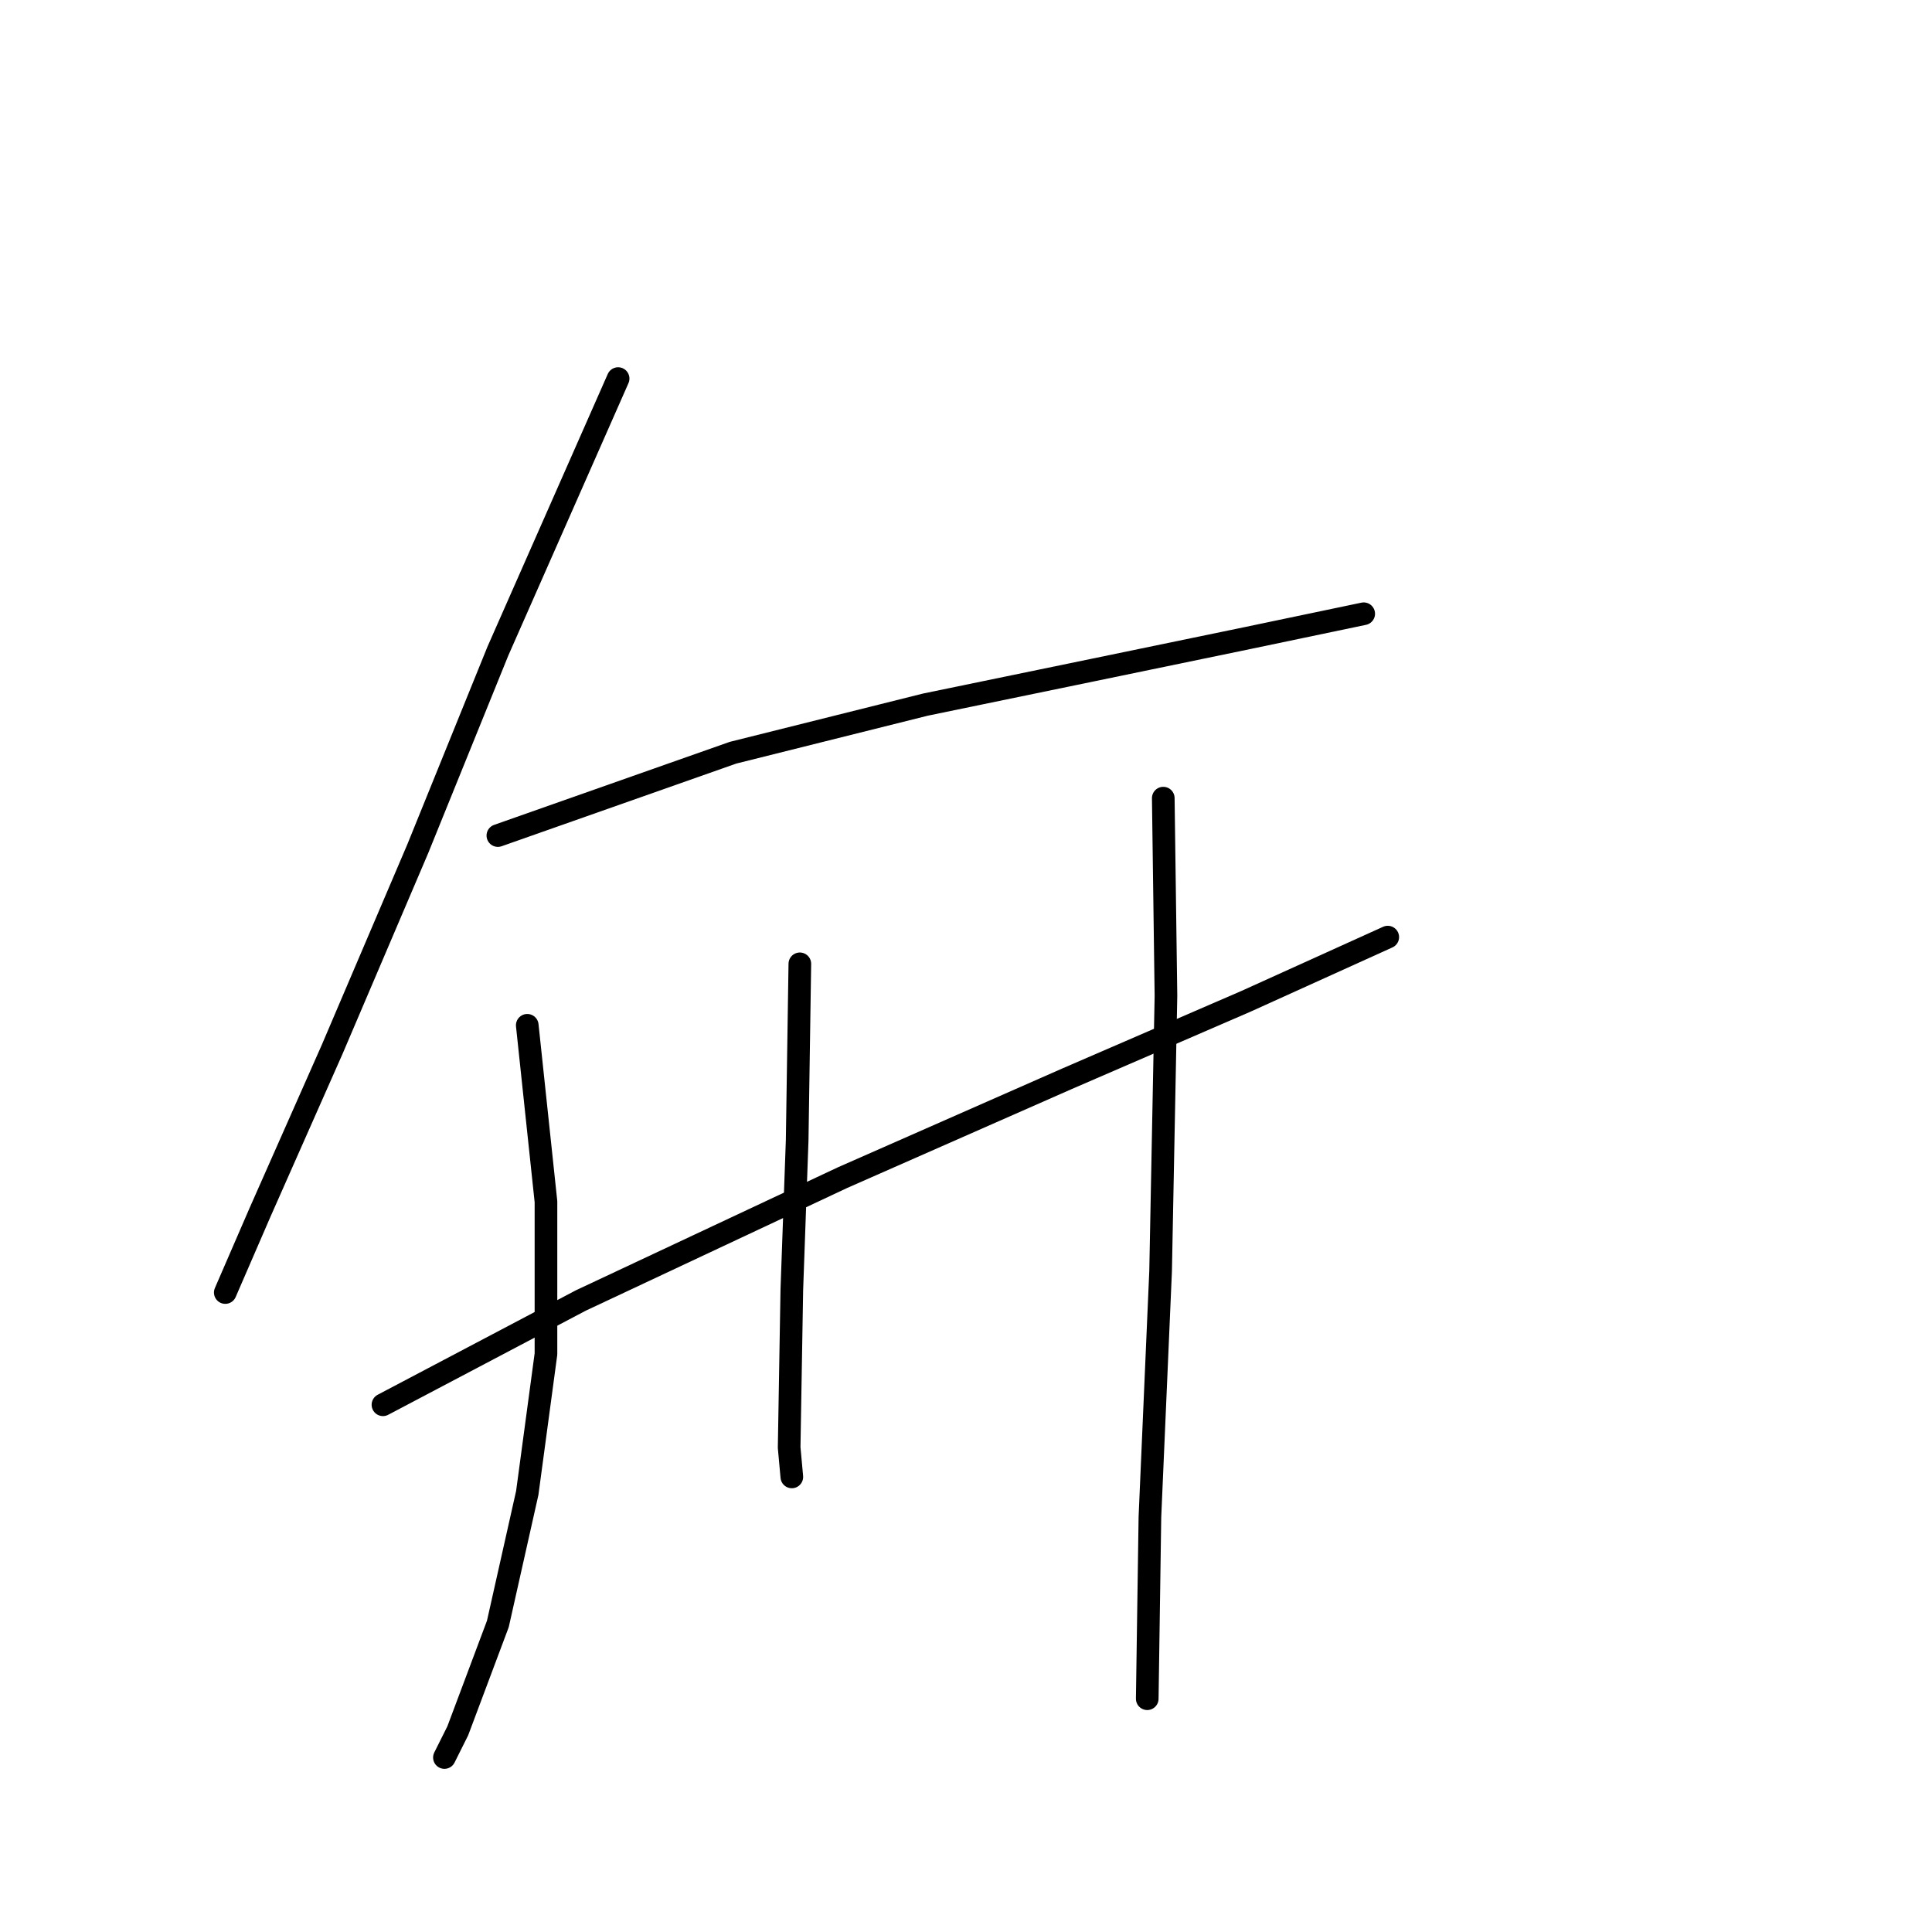 <?xml version="1.0" standalone="no"?>
    <svg width="256" height="256" xmlns="http://www.w3.org/2000/svg" version="1.1">
    <polyline stroke="black" stroke-width="3" stroke-linecap="round" fill="transparent" stroke-linejoin="round" points="81.904 50.164 65.97 86.283 55.347 112.486 44.015 139.044 34.455 160.644 29.851 171.267 29.851 171.267 " />
        <polyline stroke="black" stroke-width="3" stroke-linecap="round" fill="transparent" stroke-linejoin="round" points="65.97 110.716 97.13 99.738 122.626 93.365 144.934 88.761 165.472 84.512 180.698 81.325 180.698 81.325 " />
        <polyline stroke="black" stroke-width="3" stroke-linecap="round" fill="transparent" stroke-linejoin="round" points="50.743 186.139 76.947 172.329 111.648 156.04 141.393 142.939 165.118 132.67 183.885 124.171 183.885 124.171 " />
        <polyline stroke="black" stroke-width="3" stroke-linecap="round" fill="transparent" stroke-linejoin="round" points="69.865 135.857 72.343 159.227 72.343 179.411 69.865 197.824 65.97 215.175 60.658 229.339 58.888 232.88 58.888 232.88 " />
        <polyline stroke="black" stroke-width="3" stroke-linecap="round" fill="transparent" stroke-linejoin="round" points="105.983 127.712 105.629 151.083 104.921 170.912 104.566 191.804 104.921 195.699 104.921 195.699 " />
        <polyline stroke="black" stroke-width="3" stroke-linecap="round" fill="transparent" stroke-linejoin="round" points="154.14 105.758 154.495 131.962 153.786 168.434 152.37 201.011 152.016 225.09 152.016 225.09 " />
        </svg>